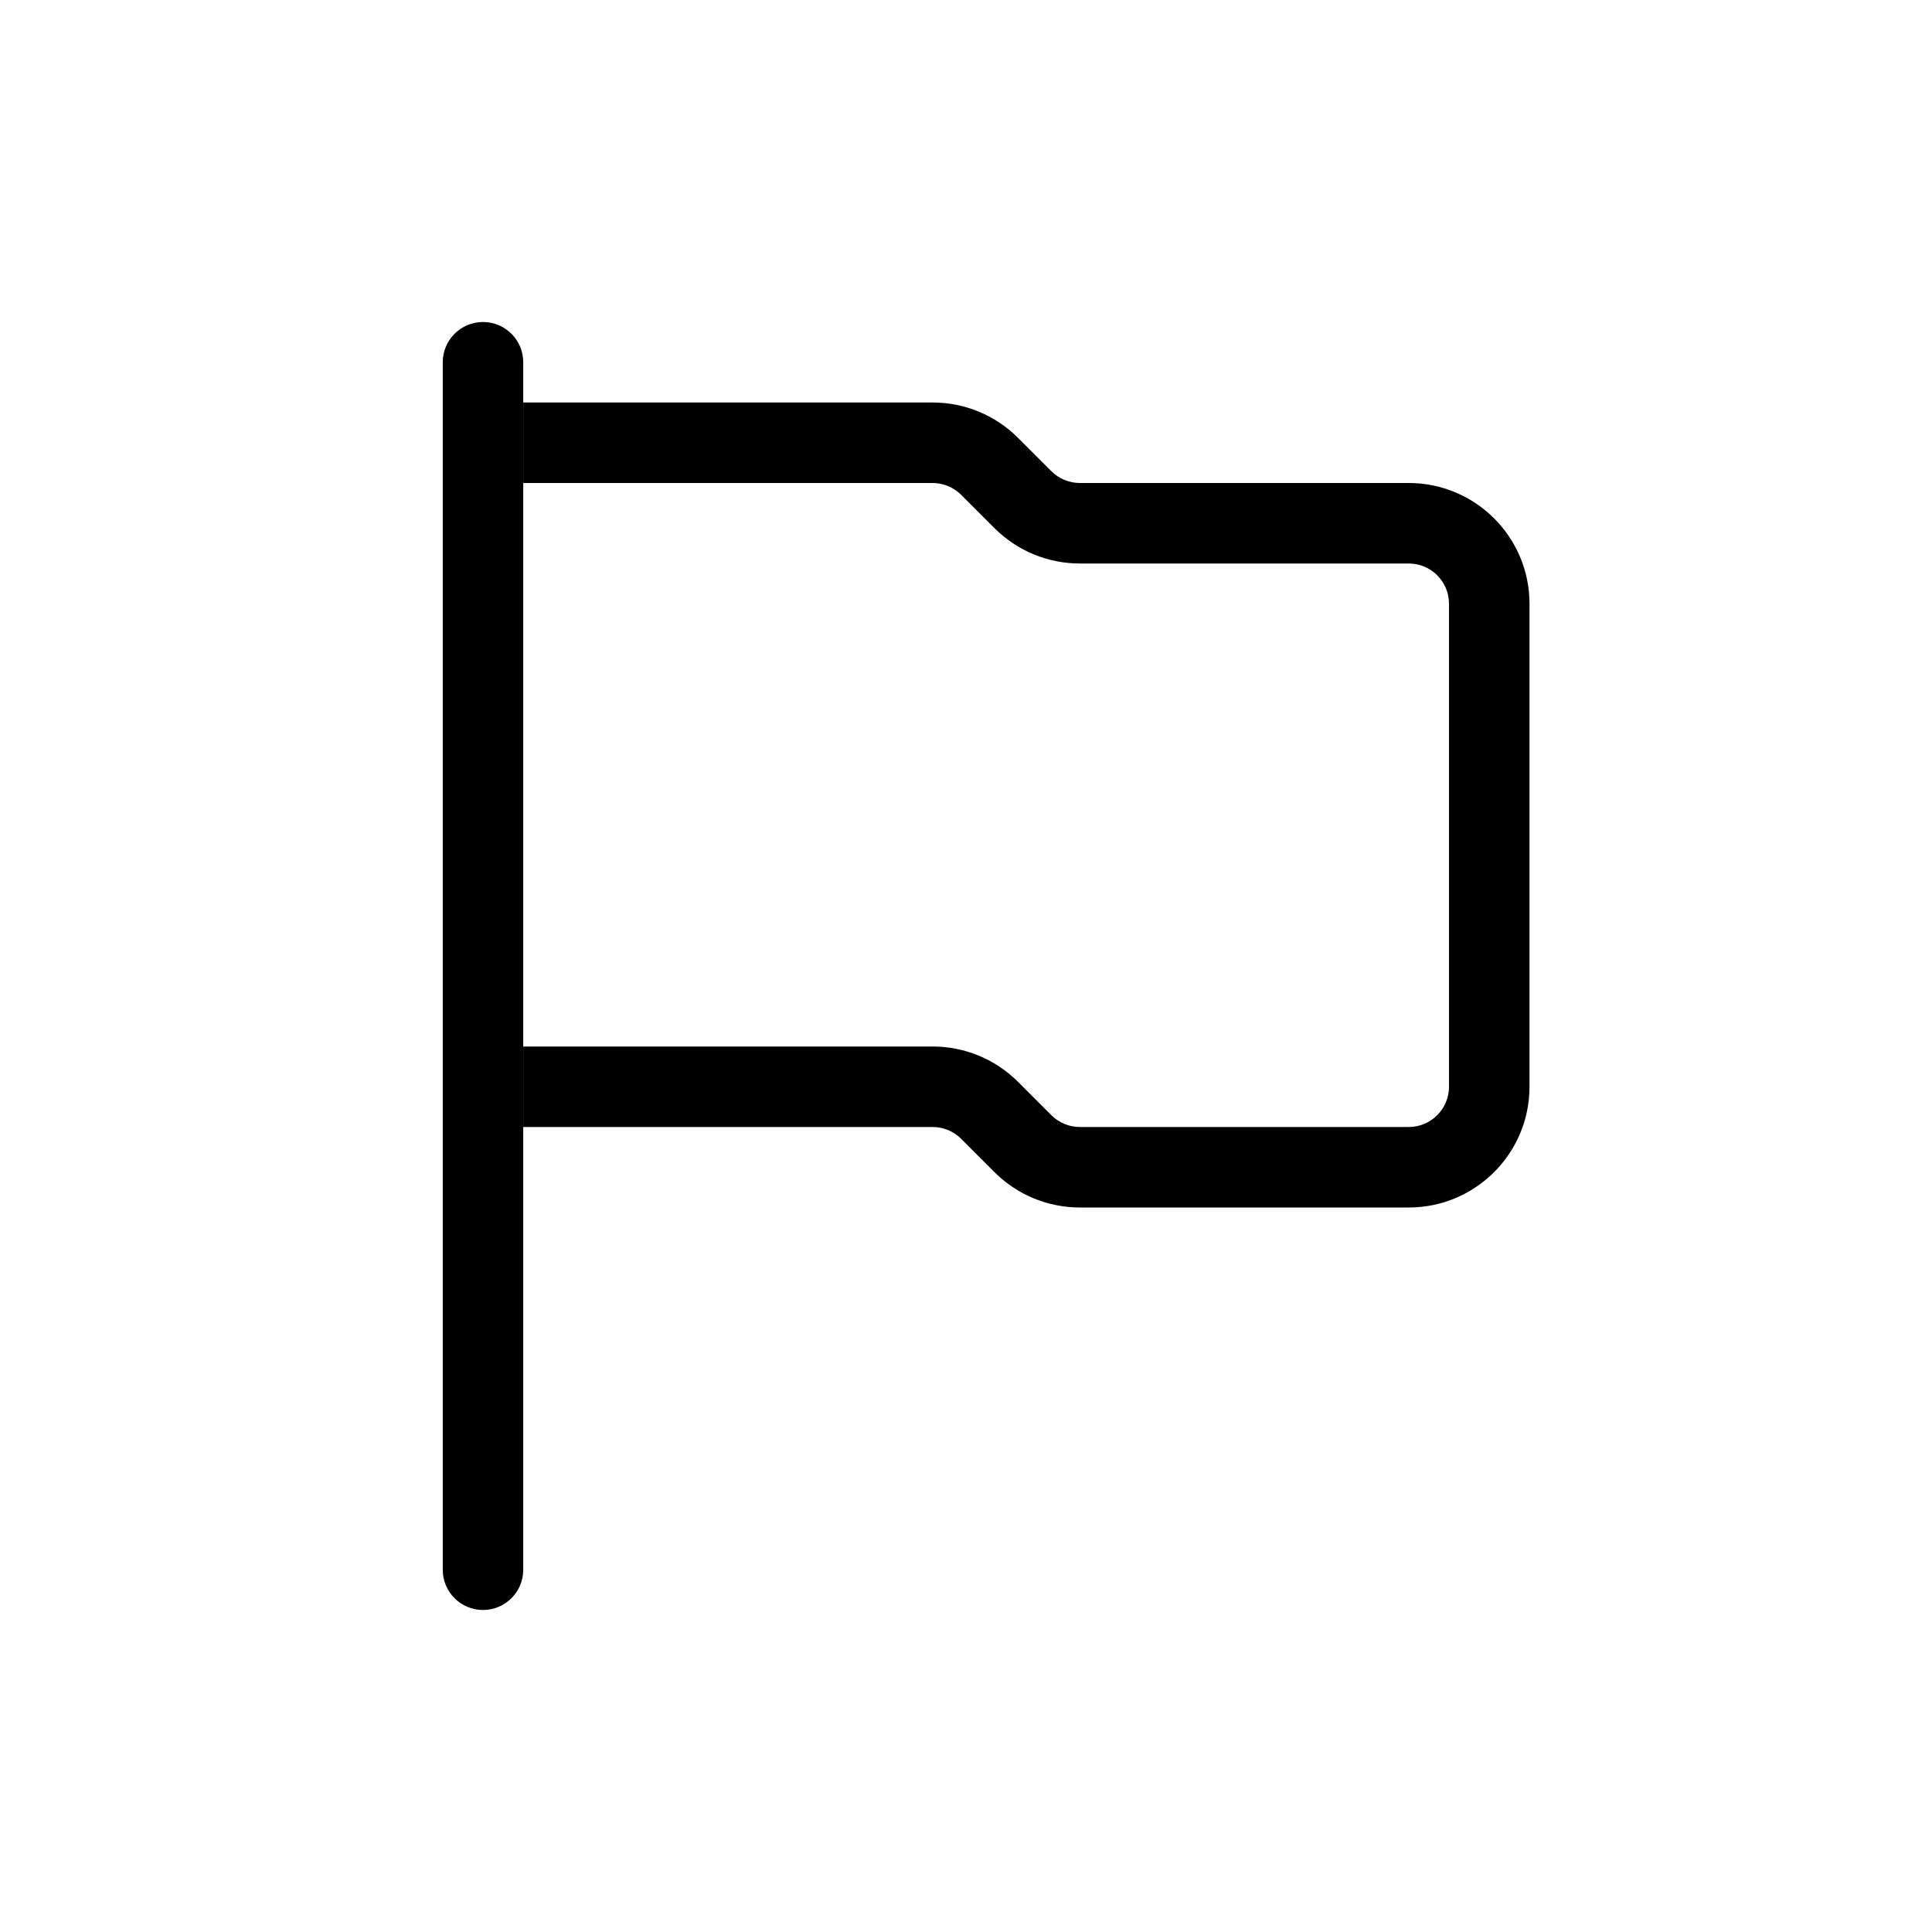 <svg width="24" height="24" viewBox="0 0 24 24" fill="none" xmlns="http://www.w3.org/2000/svg">
<path d="M5.5 4.5C5.5 4.224 5.724 4 6 4C6.276 4 6.5 4.224 6.5 4.5V19.5C6.5 19.776 6.276 20 6 20C5.724 20 5.5 19.776 5.5 19.5V4.5Z" fill="black"/>
<path d="M6.5 14H11.586C11.718 14 11.846 14.053 11.939 14.146L12.354 14.561C12.635 14.842 13.016 15 13.414 15H17.5C18.328 15 19 14.328 19 13.5V7.5C19 6.672 18.328 6 17.5 6H13.414C13.282 6 13.154 5.947 13.061 5.854L12.646 5.439C12.365 5.158 11.984 5 11.586 5H6.5V6H11.586C11.718 6 11.846 6.053 11.939 6.146L12.354 6.561C12.635 6.842 13.016 7 13.414 7H17.5C17.776 7 18 7.224 18 7.5V13.5C18 13.776 17.776 14 17.5 14H13.414C13.282 14 13.154 13.947 13.061 13.854L12.646 13.439C12.365 13.158 11.984 13 11.586 13H6.5V14Z" fill="black"/>
</svg>
